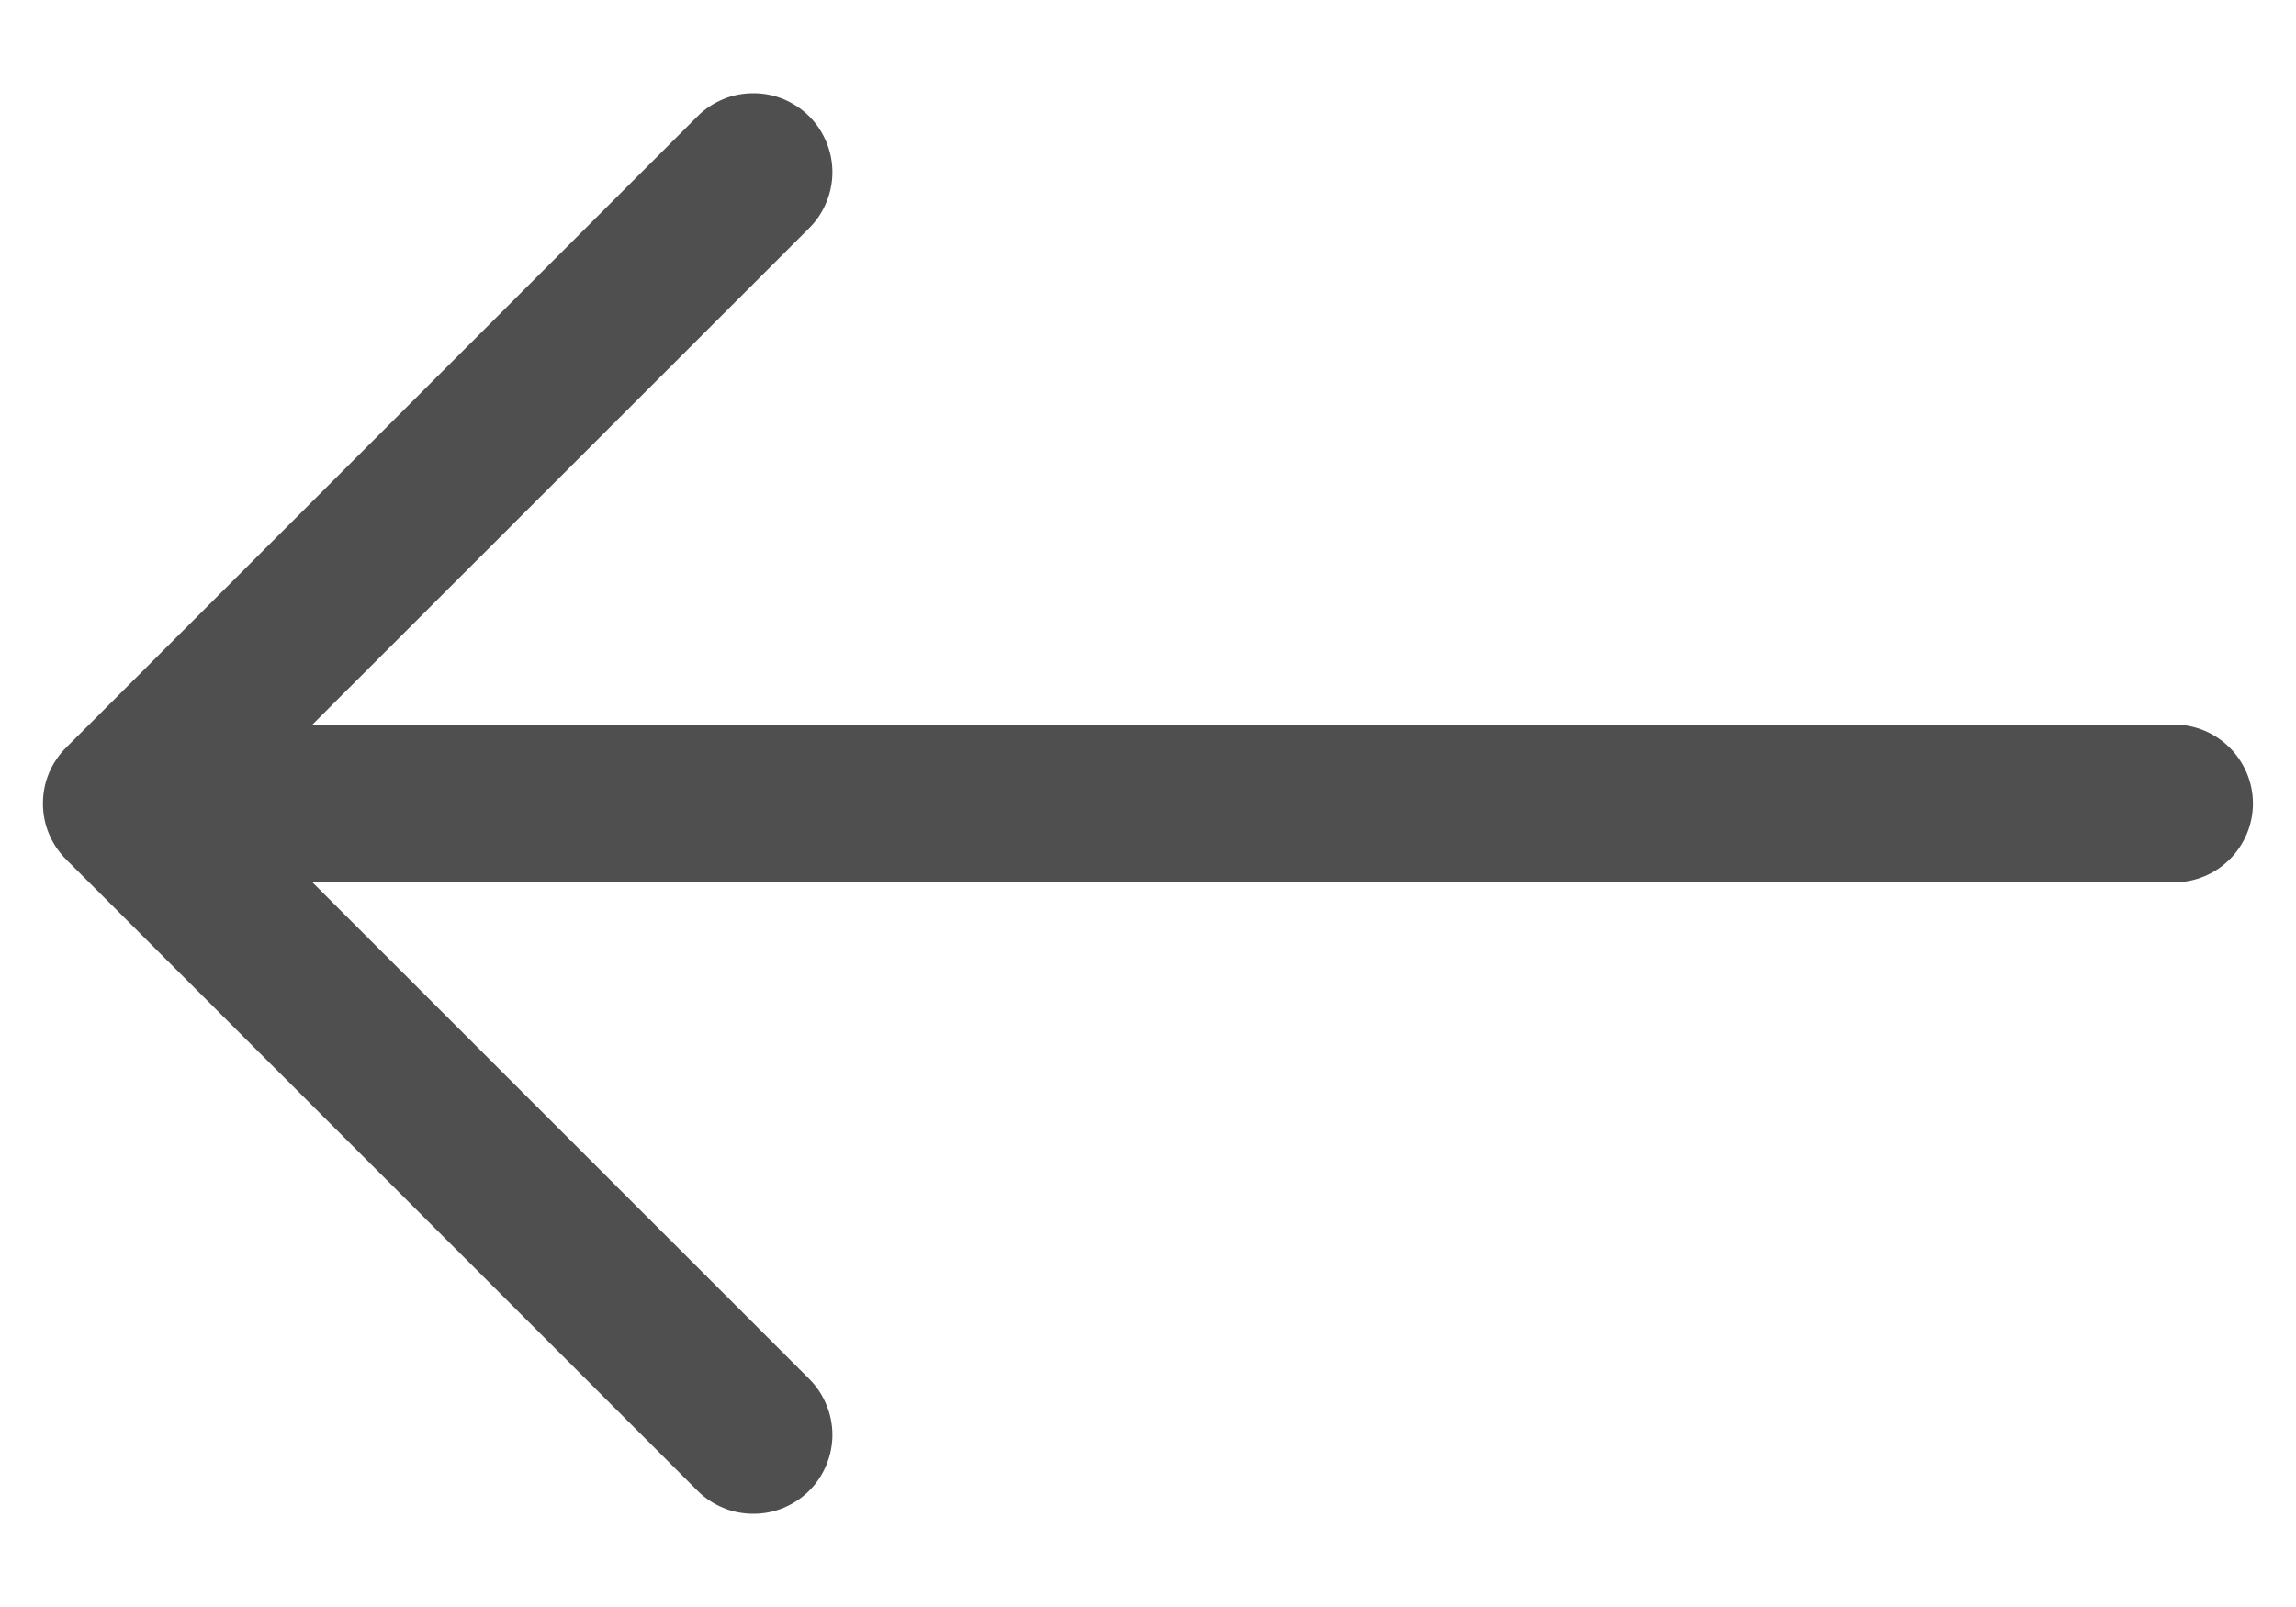 <svg width="20" height="14" viewBox="0 0 20 14" fill="none" xmlns="http://www.w3.org/2000/svg">
<path fill-rule="evenodd" clip-rule="evenodd" d="M19.625 7C19.625 6.818 19.552 6.643 19.423 6.514C19.294 6.385 19.12 6.312 18.937 6.312H2.722L7.049 1.987C7.113 1.923 7.164 1.847 7.198 1.763C7.233 1.68 7.251 1.59 7.251 1.5C7.251 1.41 7.233 1.32 7.198 1.237C7.164 1.153 7.113 1.077 7.049 1.013C6.985 0.949 6.909 0.899 6.826 0.864C6.742 0.829 6.653 0.812 6.562 0.812C6.472 0.812 6.382 0.829 6.299 0.864C6.215 0.899 6.139 0.949 6.076 1.013L0.576 6.513C0.511 6.577 0.461 6.653 0.426 6.736C0.391 6.82 0.374 6.91 0.374 7C0.374 7.09 0.391 7.18 0.426 7.263C0.461 7.347 0.511 7.423 0.576 7.487L6.076 12.987C6.139 13.051 6.215 13.101 6.299 13.136C6.382 13.171 6.472 13.188 6.562 13.188C6.653 13.188 6.742 13.171 6.826 13.136C6.909 13.101 6.985 13.051 7.049 12.987C7.113 12.923 7.164 12.847 7.198 12.763C7.233 12.68 7.251 12.59 7.251 12.5C7.251 12.41 7.233 12.32 7.198 12.237C7.164 12.153 7.113 12.077 7.049 12.013L2.722 7.687H18.937C19.12 7.687 19.294 7.615 19.423 7.486C19.552 7.357 19.625 7.182 19.625 7Z" fill="#4F4F4F"/>
</svg>
